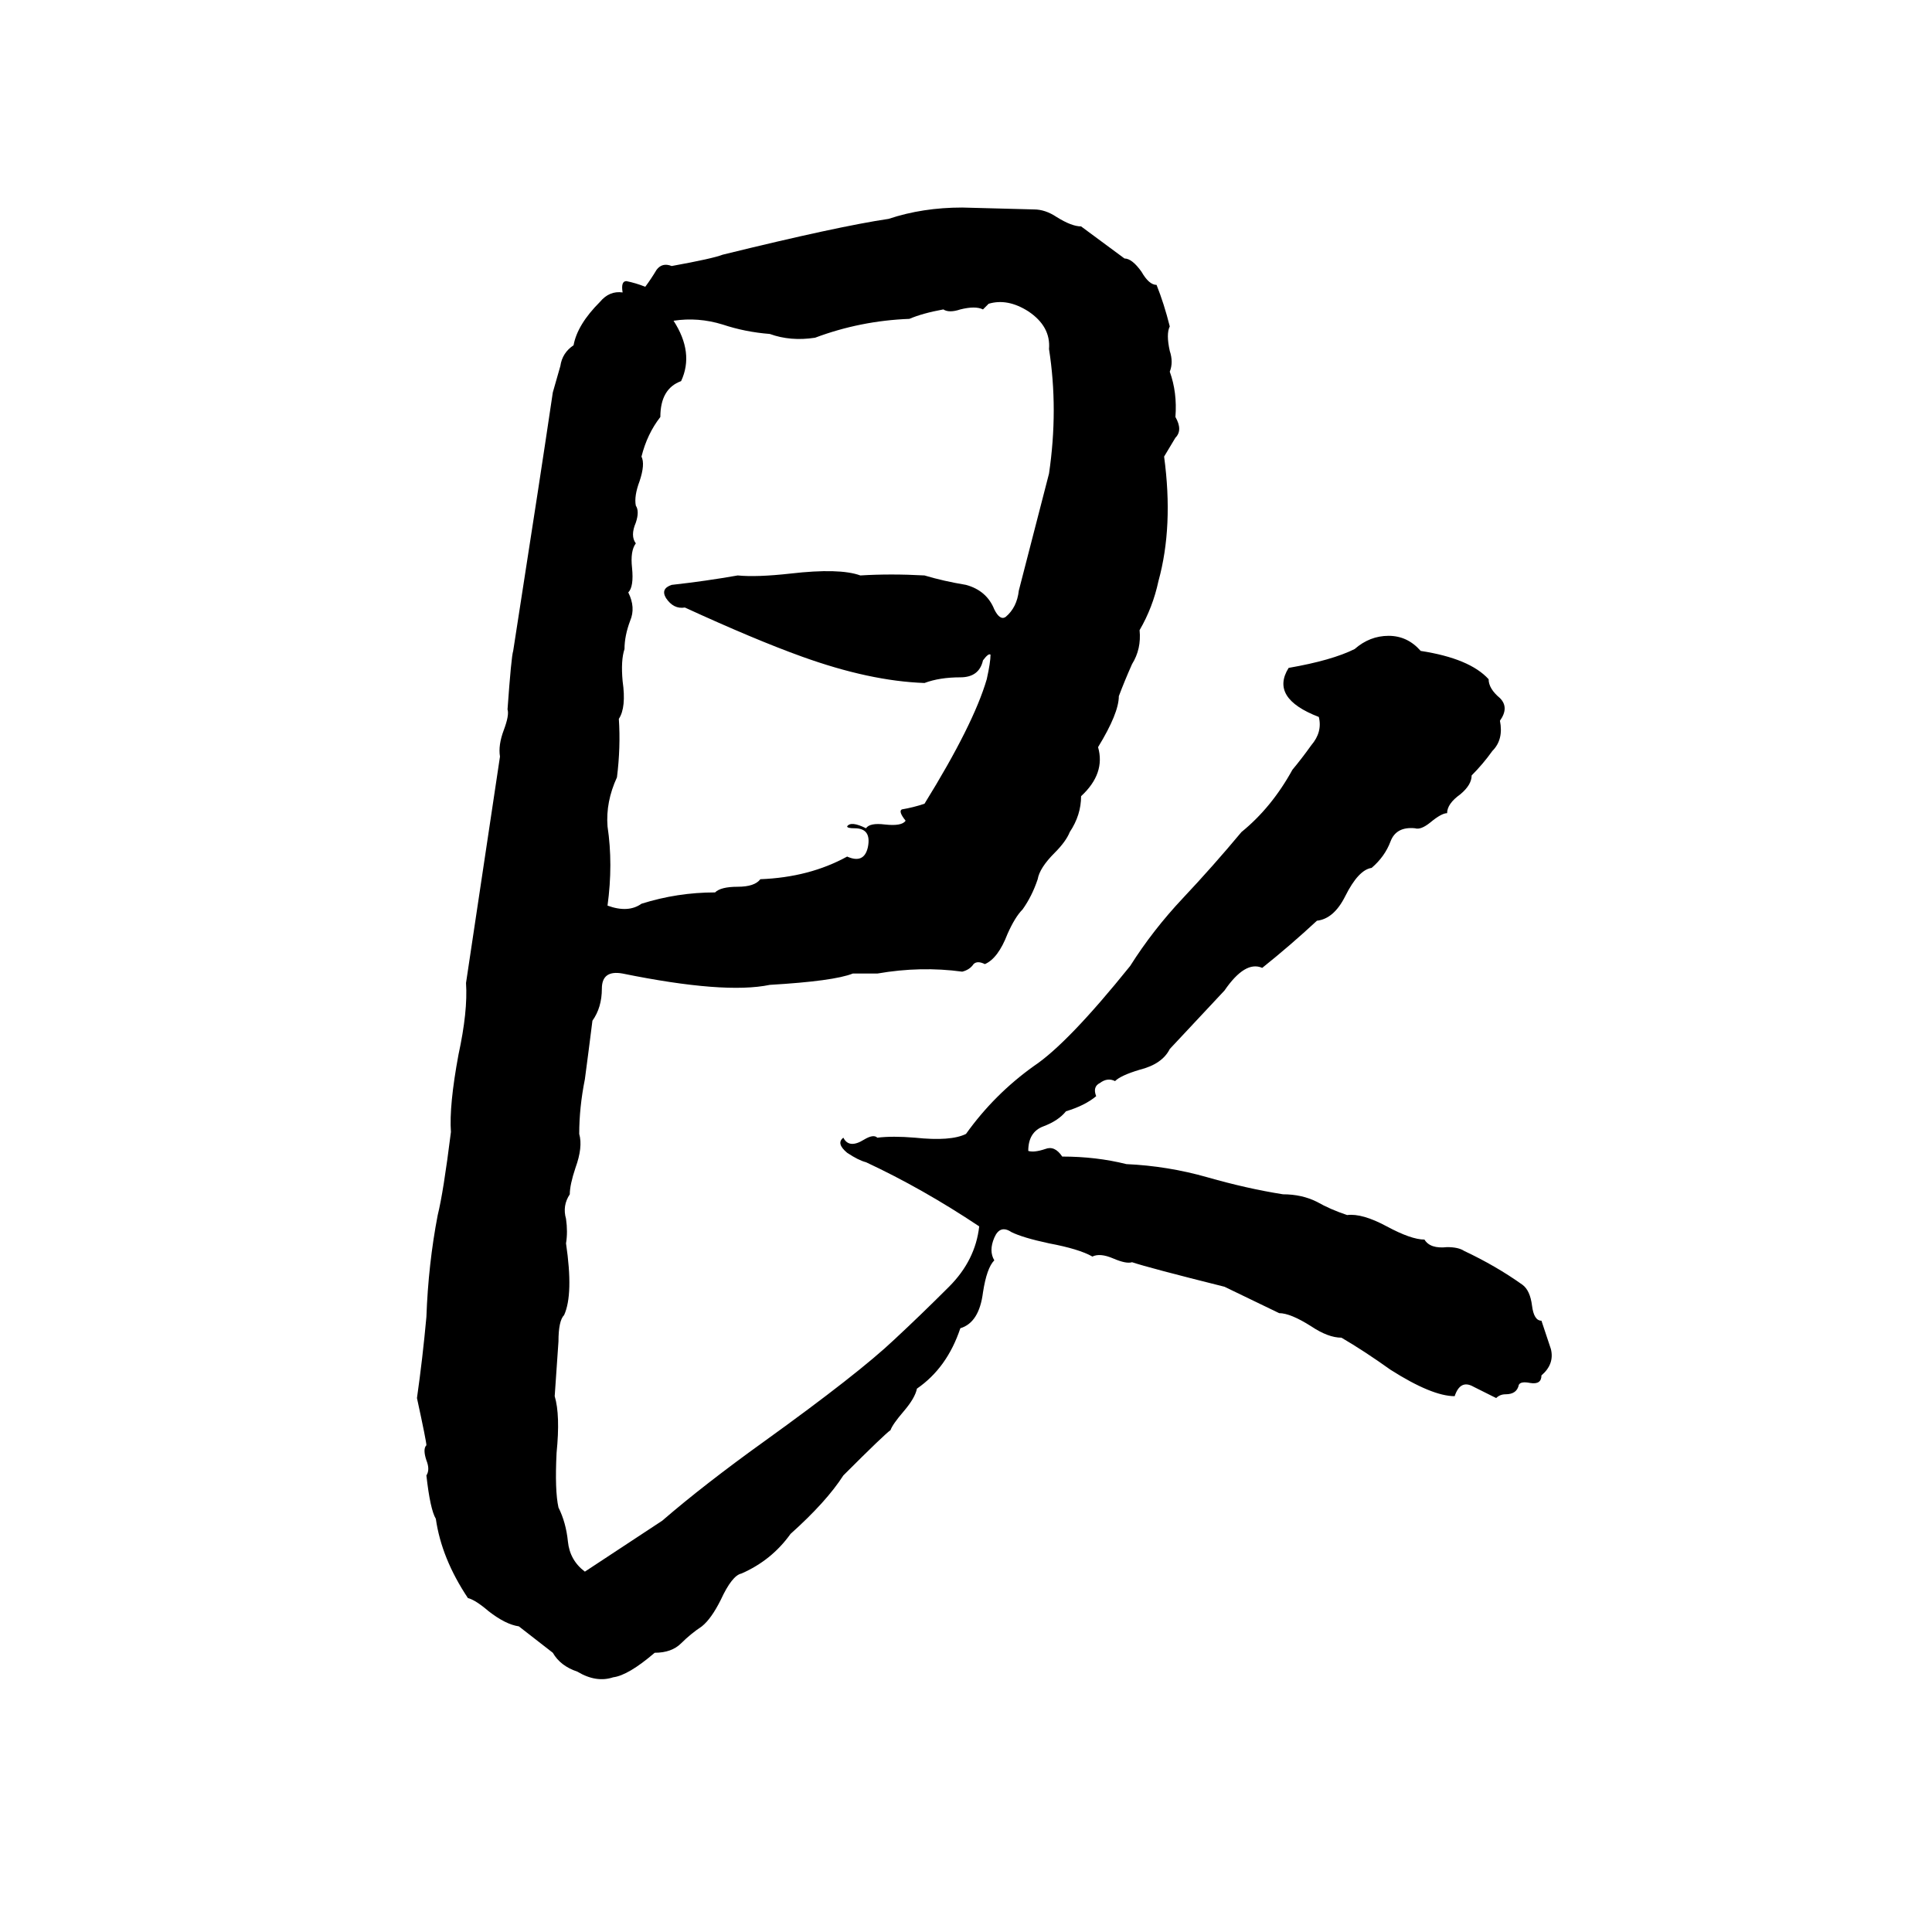 <svg xmlns="http://www.w3.org/2000/svg" viewBox="0 -800 1024 1024">
	<path fill="#000000" d="M510 -690L548 -689Q554 -689 560 -685Q568 -680 573 -680L596 -663Q600 -663 605 -656Q609 -649 613 -649Q617 -639 620 -627Q618 -623 620 -614Q622 -608 620 -603Q624 -592 623 -579Q627 -572 623 -568Q620 -563 617 -558Q622 -521 614 -492Q611 -478 604 -466Q605 -456 600 -448Q596 -439 593 -431Q593 -422 582 -404Q586 -390 573 -378Q573 -368 567 -359Q565 -354 559 -348Q551 -340 550 -334Q547 -325 542 -318Q538 -314 534 -305Q529 -292 522 -289Q518 -291 516 -289Q514 -286 510 -285Q488 -288 465 -284Q459 -284 452 -284Q442 -280 408 -278Q384 -273 330 -284Q319 -286 319 -276Q319 -266 314 -259Q312 -243 310 -228Q307 -213 307 -199Q309 -192 305 -181Q302 -172 302 -167Q298 -161 300 -154Q301 -147 300 -141Q304 -114 299 -103Q296 -100 296 -89Q295 -74 294 -60Q297 -50 295 -30Q294 -10 296 -1Q300 7 301 17Q302 27 310 33L351 6Q373 -13 405 -36Q455 -72 474 -90Q488 -103 503 -118Q517 -132 519 -150Q489 -170 459 -184Q455 -185 449 -189Q443 -194 447 -197Q450 -191 458 -196Q463 -199 465 -197Q473 -198 485 -197Q504 -195 512 -199Q527 -220 548 -235Q566 -247 599 -288Q611 -307 627 -324Q643 -341 658 -359Q674 -372 685 -392Q690 -398 695 -405Q701 -412 699 -420Q673 -430 683 -446Q706 -450 718 -456Q726 -463 736 -463Q746 -463 753 -455Q779 -451 789 -440Q789 -435 795 -430Q800 -425 795 -418Q797 -408 791 -402Q786 -395 780 -389Q780 -384 774 -379Q767 -374 767 -369Q764 -369 758 -364Q753 -360 750 -361Q740 -362 737 -354Q734 -346 727 -340Q720 -339 713 -325Q707 -313 698 -312Q684 -299 669 -287Q660 -291 649 -275L620 -244Q616 -236 604 -233Q594 -230 591 -227Q587 -229 583 -226Q579 -224 581 -219Q575 -214 565 -211Q561 -206 553 -203Q545 -200 545 -190Q548 -189 554 -191Q559 -193 563 -187Q581 -187 597 -183Q619 -182 640 -176Q661 -170 680 -167Q690 -167 698 -163Q705 -159 714 -156Q722 -157 735 -150Q748 -143 755 -143Q758 -138 767 -139Q773 -139 776 -137Q793 -129 807 -119Q811 -116 812 -108Q813 -100 817 -100Q819 -94 822 -85Q824 -77 817 -71Q817 -66 811 -67Q806 -68 805 -66Q804 -61 798 -61Q795 -61 793 -59Q787 -62 781 -65Q774 -69 771 -60Q759 -60 737 -74Q723 -84 711 -91Q704 -91 695 -97Q684 -104 678 -104L649 -118Q609 -128 600 -131Q597 -130 590 -133Q583 -136 579 -134Q572 -138 556 -141Q542 -144 536 -147Q530 -151 527 -144Q524 -137 527 -132Q523 -128 521 -115Q519 -99 509 -96Q502 -75 486 -64Q485 -59 479 -52Q473 -45 472 -42Q469 -40 447 -18Q438 -4 419 13Q409 27 393 34Q388 35 382 48Q377 58 372 62Q366 66 361 71Q356 76 347 76Q333 88 325 89Q316 92 306 86Q297 83 293 76Q284 69 275 62Q268 61 259 54Q252 48 248 47Q234 26 231 5Q228 0 226 -18Q228 -21 226 -26Q224 -32 226 -34Q226 -36 221 -59Q224 -80 226 -102Q227 -130 232 -156Q235 -168 239 -200Q238 -214 243 -241Q248 -264 247 -279Q256 -339 265 -399Q264 -405 267 -413Q270 -421 269 -424Q271 -452 272 -455L285 -539Q289 -565 293 -592Q295 -599 297 -606Q298 -613 304 -617Q306 -628 318 -640Q323 -646 330 -645Q329 -651 332 -651Q337 -650 342 -648Q345 -652 348 -657Q351 -661 356 -659Q378 -663 383 -665Q444 -680 471 -684Q489 -690 510 -690ZM524 -639L521 -636Q517 -638 509 -636Q503 -634 500 -636Q489 -634 482 -631Q456 -630 432 -621Q419 -619 408 -623Q395 -624 383 -628Q370 -632 357 -630Q368 -613 361 -598Q350 -594 350 -579Q343 -570 340 -558Q342 -554 339 -545Q336 -537 337 -532Q339 -529 337 -523Q334 -516 337 -512Q334 -508 335 -499Q336 -489 333 -486Q337 -478 334 -471Q331 -463 331 -456Q329 -450 330 -439Q332 -425 328 -419Q329 -404 327 -388Q321 -375 322 -362Q325 -342 322 -320Q333 -316 340 -321Q359 -327 379 -327Q382 -330 391 -330Q400 -330 403 -334Q429 -335 449 -346Q458 -342 460 -351Q462 -361 453 -361Q449 -361 449 -362Q451 -365 459 -361Q461 -364 469 -363Q478 -362 480 -365Q476 -370 478 -371Q484 -372 490 -374Q516 -416 523 -440Q525 -449 525 -453Q524 -454 521 -450Q519 -441 509 -441Q498 -441 490 -438Q461 -439 425 -452Q400 -461 363 -478Q357 -477 353 -483Q350 -488 356 -490Q374 -492 391 -495Q401 -494 419 -496Q445 -499 456 -495Q472 -496 490 -495Q500 -492 512 -490Q523 -487 527 -477Q530 -471 533 -473Q539 -478 540 -487Q548 -518 556 -549Q561 -583 556 -615Q557 -627 545 -635Q534 -642 524 -639Z"/>
</svg>